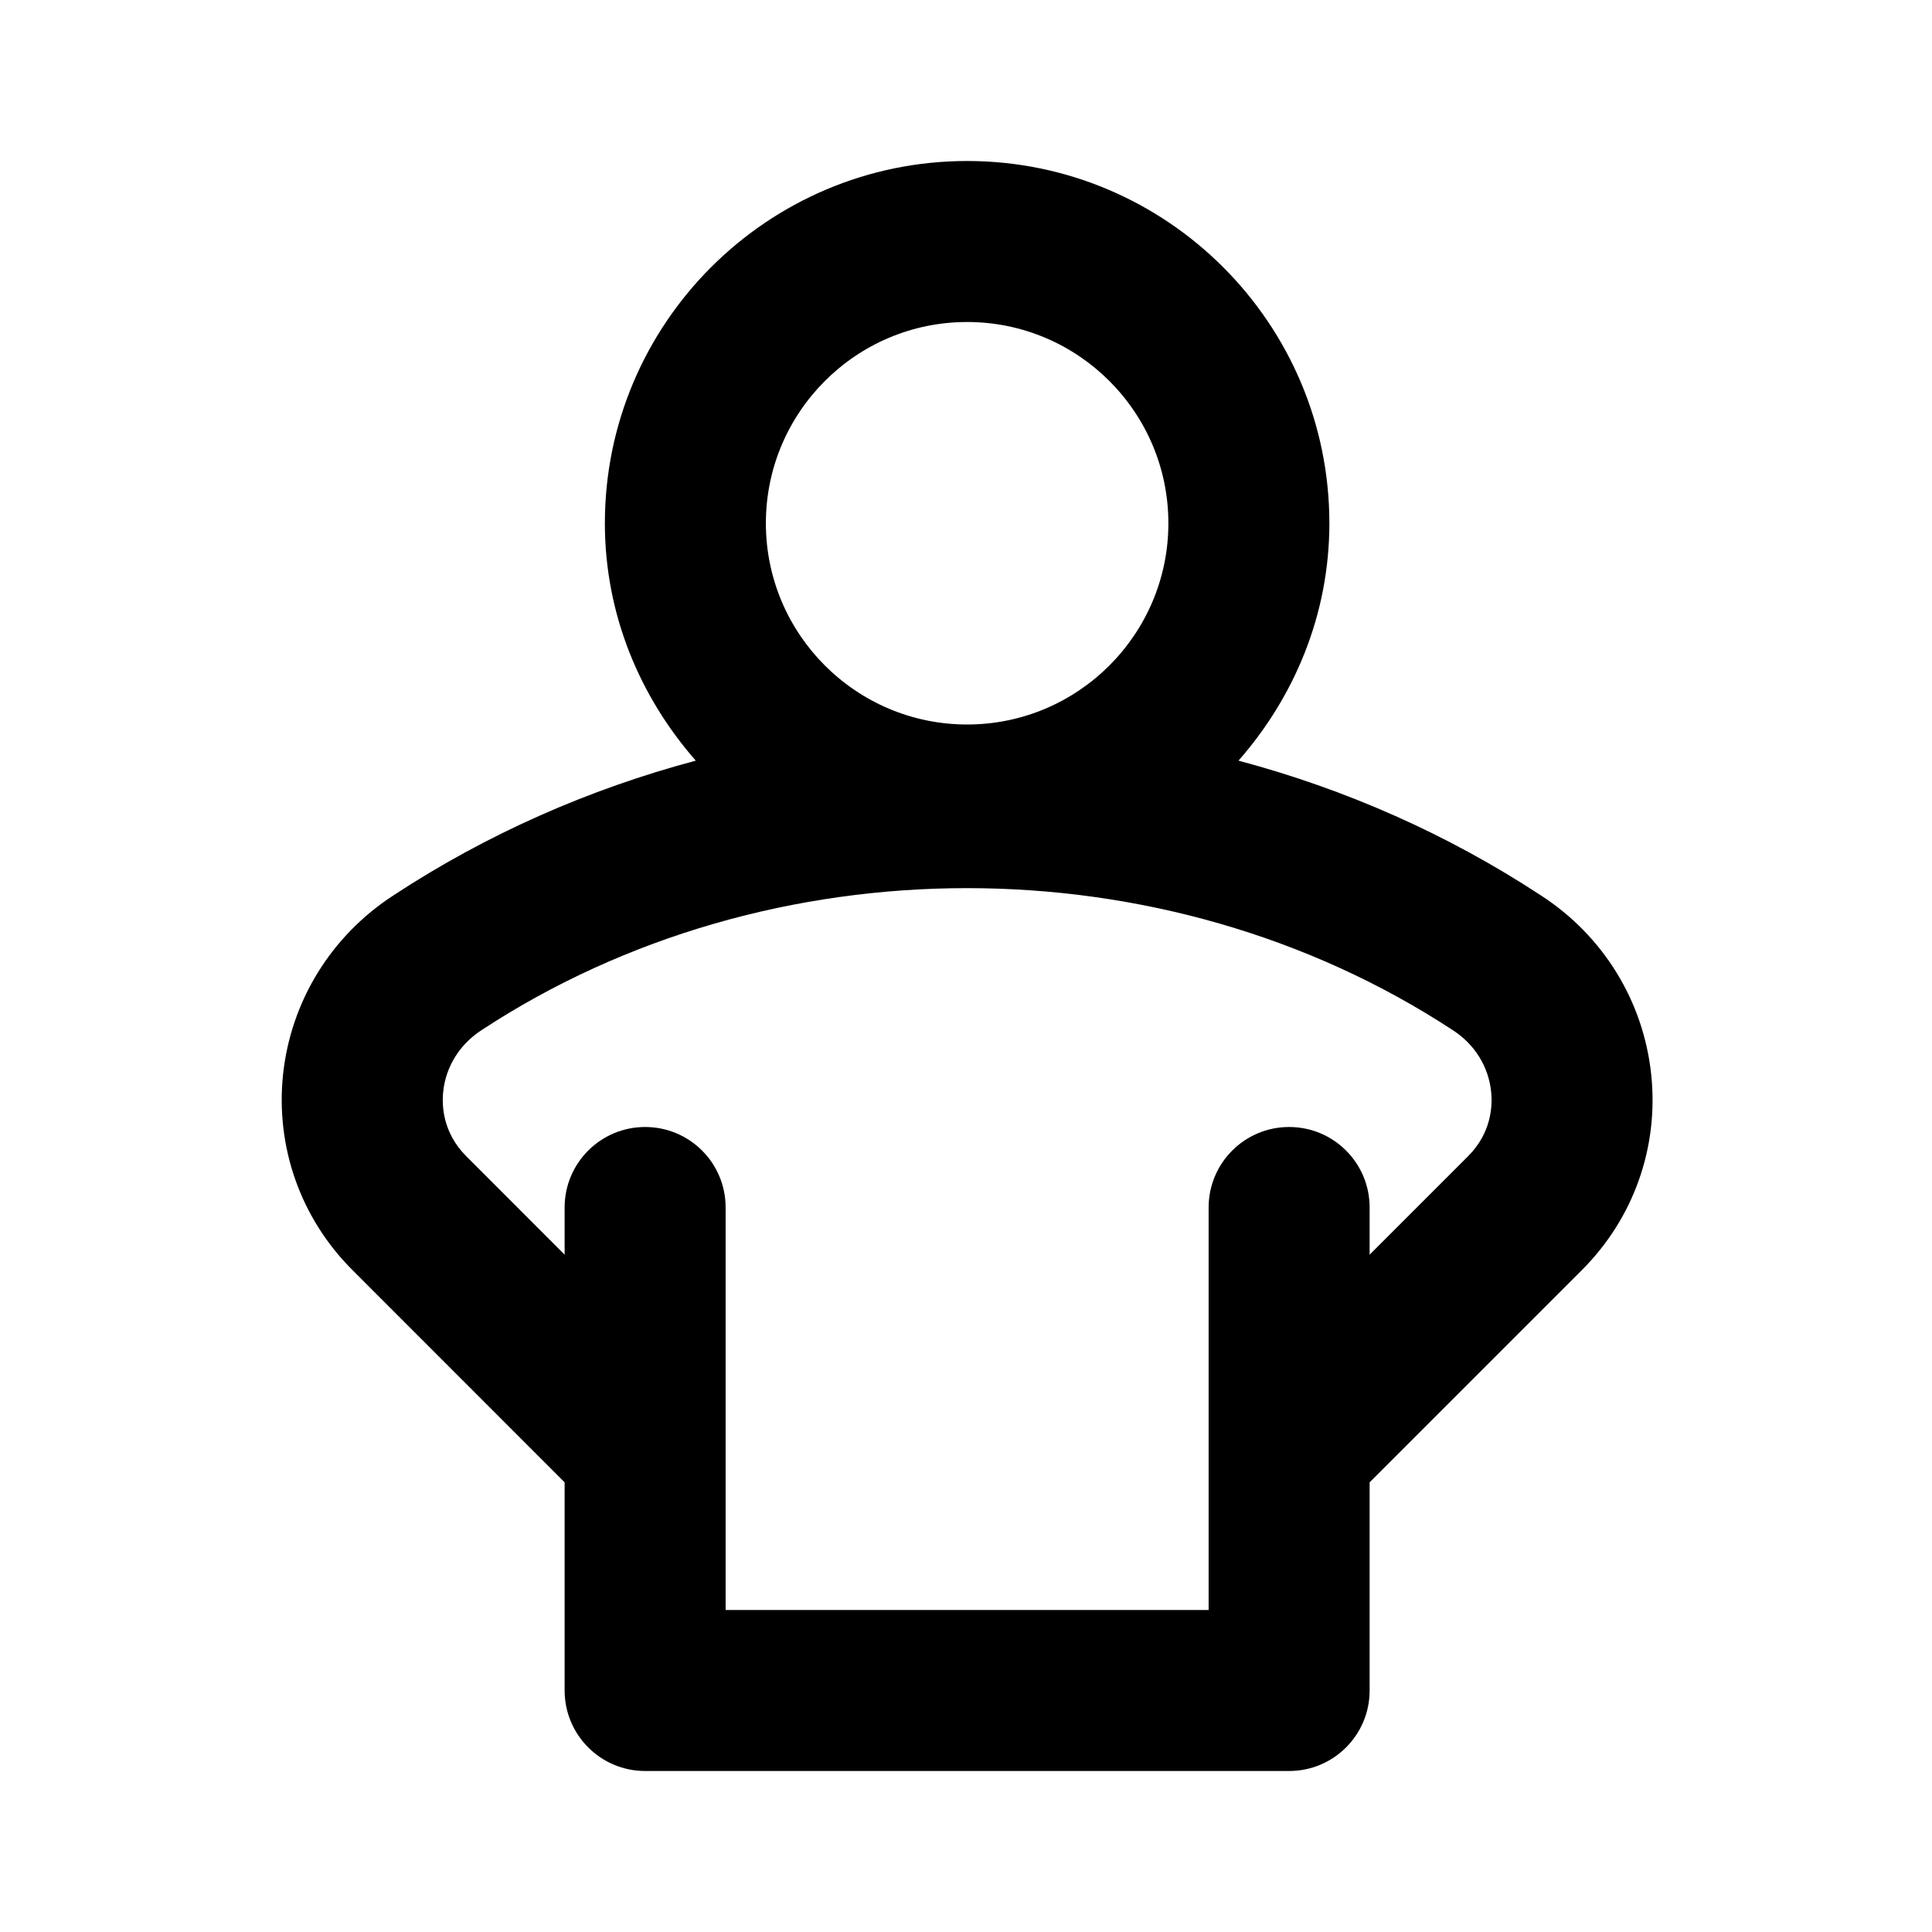<svg width="24" height="24" viewBox="0 0 24 24" fill="none" xmlns="http://www.w3.org/2000/svg">
<path fill-rule="evenodd" clip-rule="evenodd" d="M18.237 14.363L17.014 15.586V15C17.014 14.447 16.567 14 16.014 14C15.462 14 15.014 14.447 15.014 15V20H9.014V15C9.014 14.447 8.567 14 8.014 14C7.462 14 7.014 14.447 7.014 15V15.586L5.792 14.363C5.5 14.071 5.487 13.734 5.506 13.559C5.538 13.25 5.711 12.972 5.983 12.796C9.563 10.446 14.461 10.443 18.05 12.799C18.318 12.972 18.491 13.25 18.523 13.559C18.542 13.734 18.529 14.071 18.237 14.363ZM9.514 6.5C9.514 5.121 10.635 4 12.014 4C13.393 4 14.514 5.121 14.514 6.5C14.514 7.879 13.393 9 12.014 9C10.635 9 9.514 7.879 9.514 6.5ZM20.512 13.349C20.416 12.436 19.915 11.624 19.143 11.124C17.981 10.361 16.713 9.803 15.385 9.449C16.08 8.657 16.514 7.633 16.514 6.5C16.514 4.018 14.496 2 12.014 2C9.533 2 7.514 4.018 7.514 6.5C7.514 7.633 7.949 8.657 8.643 9.449C7.316 9.803 6.049 10.36 4.89 11.121C4.114 11.624 3.613 12.436 3.516 13.349C3.422 14.25 3.735 15.135 4.378 15.777L7.014 18.414V21C7.014 21.552 7.462 22 8.014 22H16.014C16.567 22 17.014 21.552 17.014 21V18.414L19.651 15.777C20.294 15.135 20.607 14.25 20.512 13.349Z" fill="black"/>
</svg>
